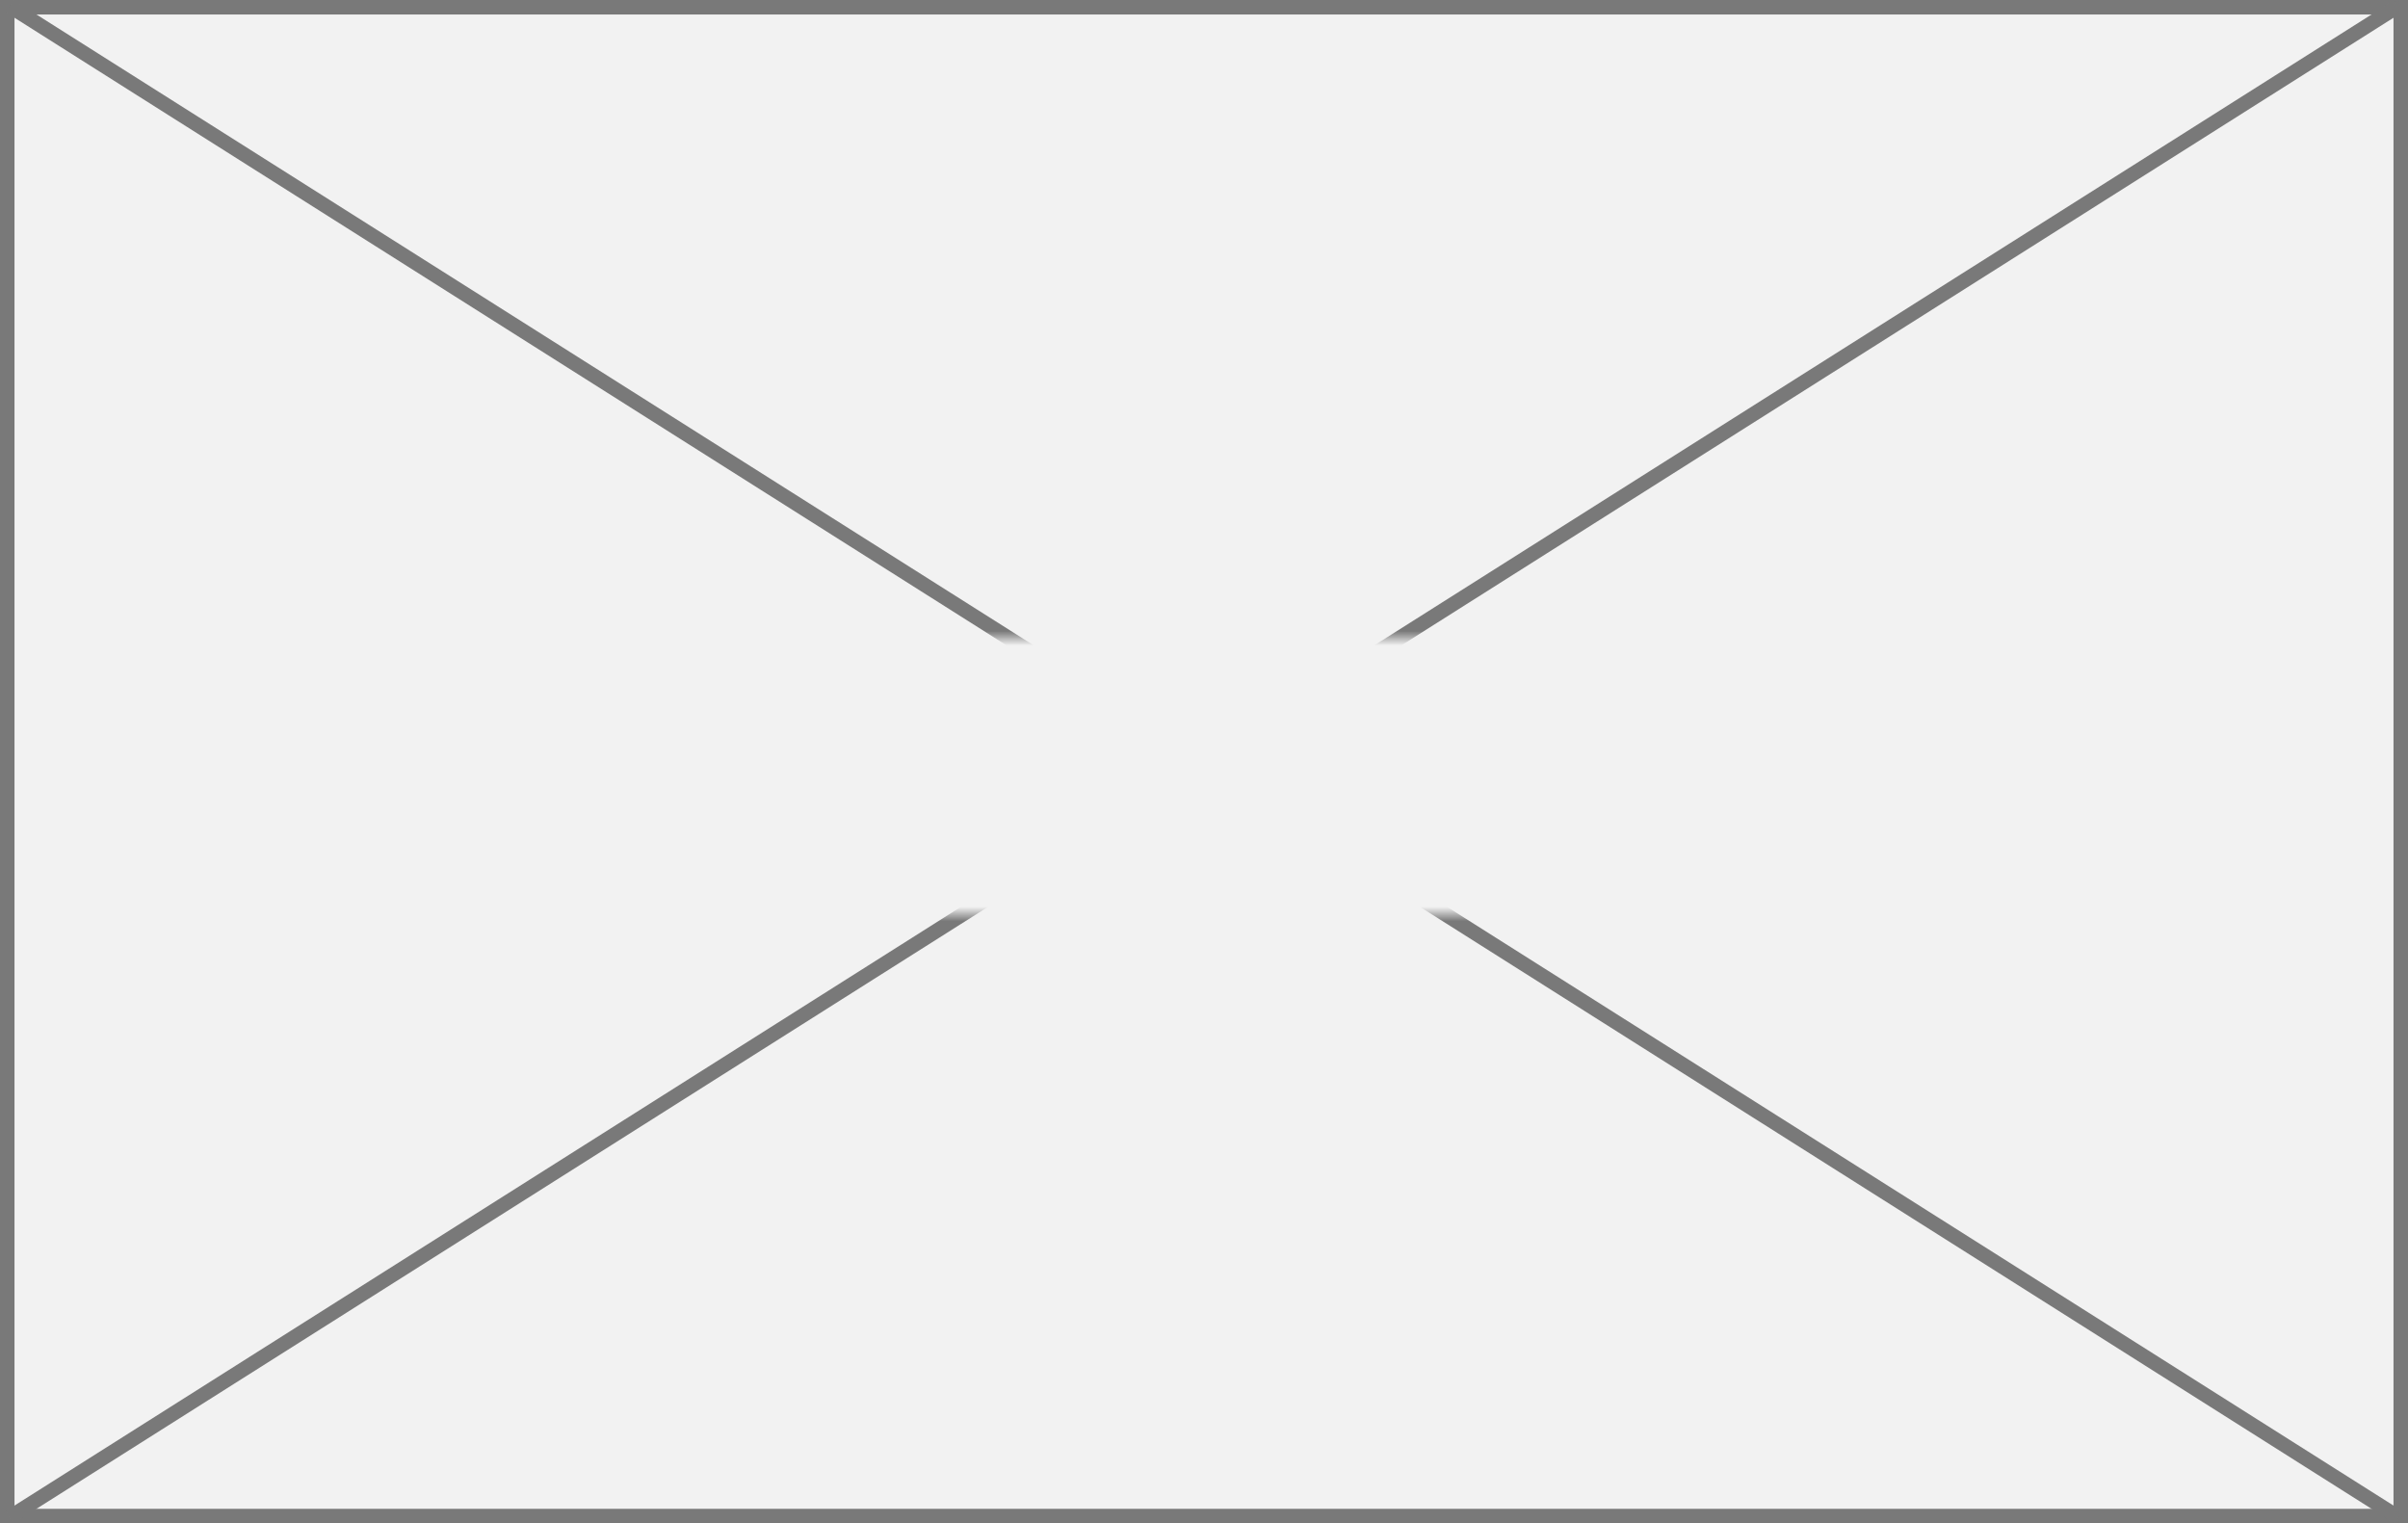 ﻿<?xml version="1.0" encoding="utf-8"?>
<svg version="1.1" xmlns:xlink="http://www.w3.org/1999/xlink" width="166px" height="105px" xmlns="http://www.w3.org/2000/svg">
  <rect width="100%" height="100%" fill="#333333" stroke="none"/>
  <defs>
    <mask fill="white" id="clip213">
      <path d="M 359 641  L 411 641  L 411 660  L 359 660  Z M 301 597  L 467 597  L 467 702  L 301 702  Z " fill-rule="evenodd" />
    </mask>
  </defs>
  <g transform="matrix(1 0 0 1 -301 -597 )">
    <path d="M 301.5 597.5  L 466.5 597.5  L 466.5 701.5  L 301.5 701.5  L 301.5 597.5  Z " fill-rule="nonzero" fill="#f2f2f2" stroke="none" />
    <path d="M 301.5 597.5  L 466.5 597.5  L 466.5 701.5  L 301.5 701.5  L 301.5 597.5  Z " stroke-width="1" stroke="#797979" fill="none" />
    <path d="M 301.668 597.423  L 466.332 701.577  M 466.332 597.423  L 301.668 701.577  " stroke-width="1" stroke="#797979" fill="none" mask="url(#clip213)" />
  </g>
</svg>